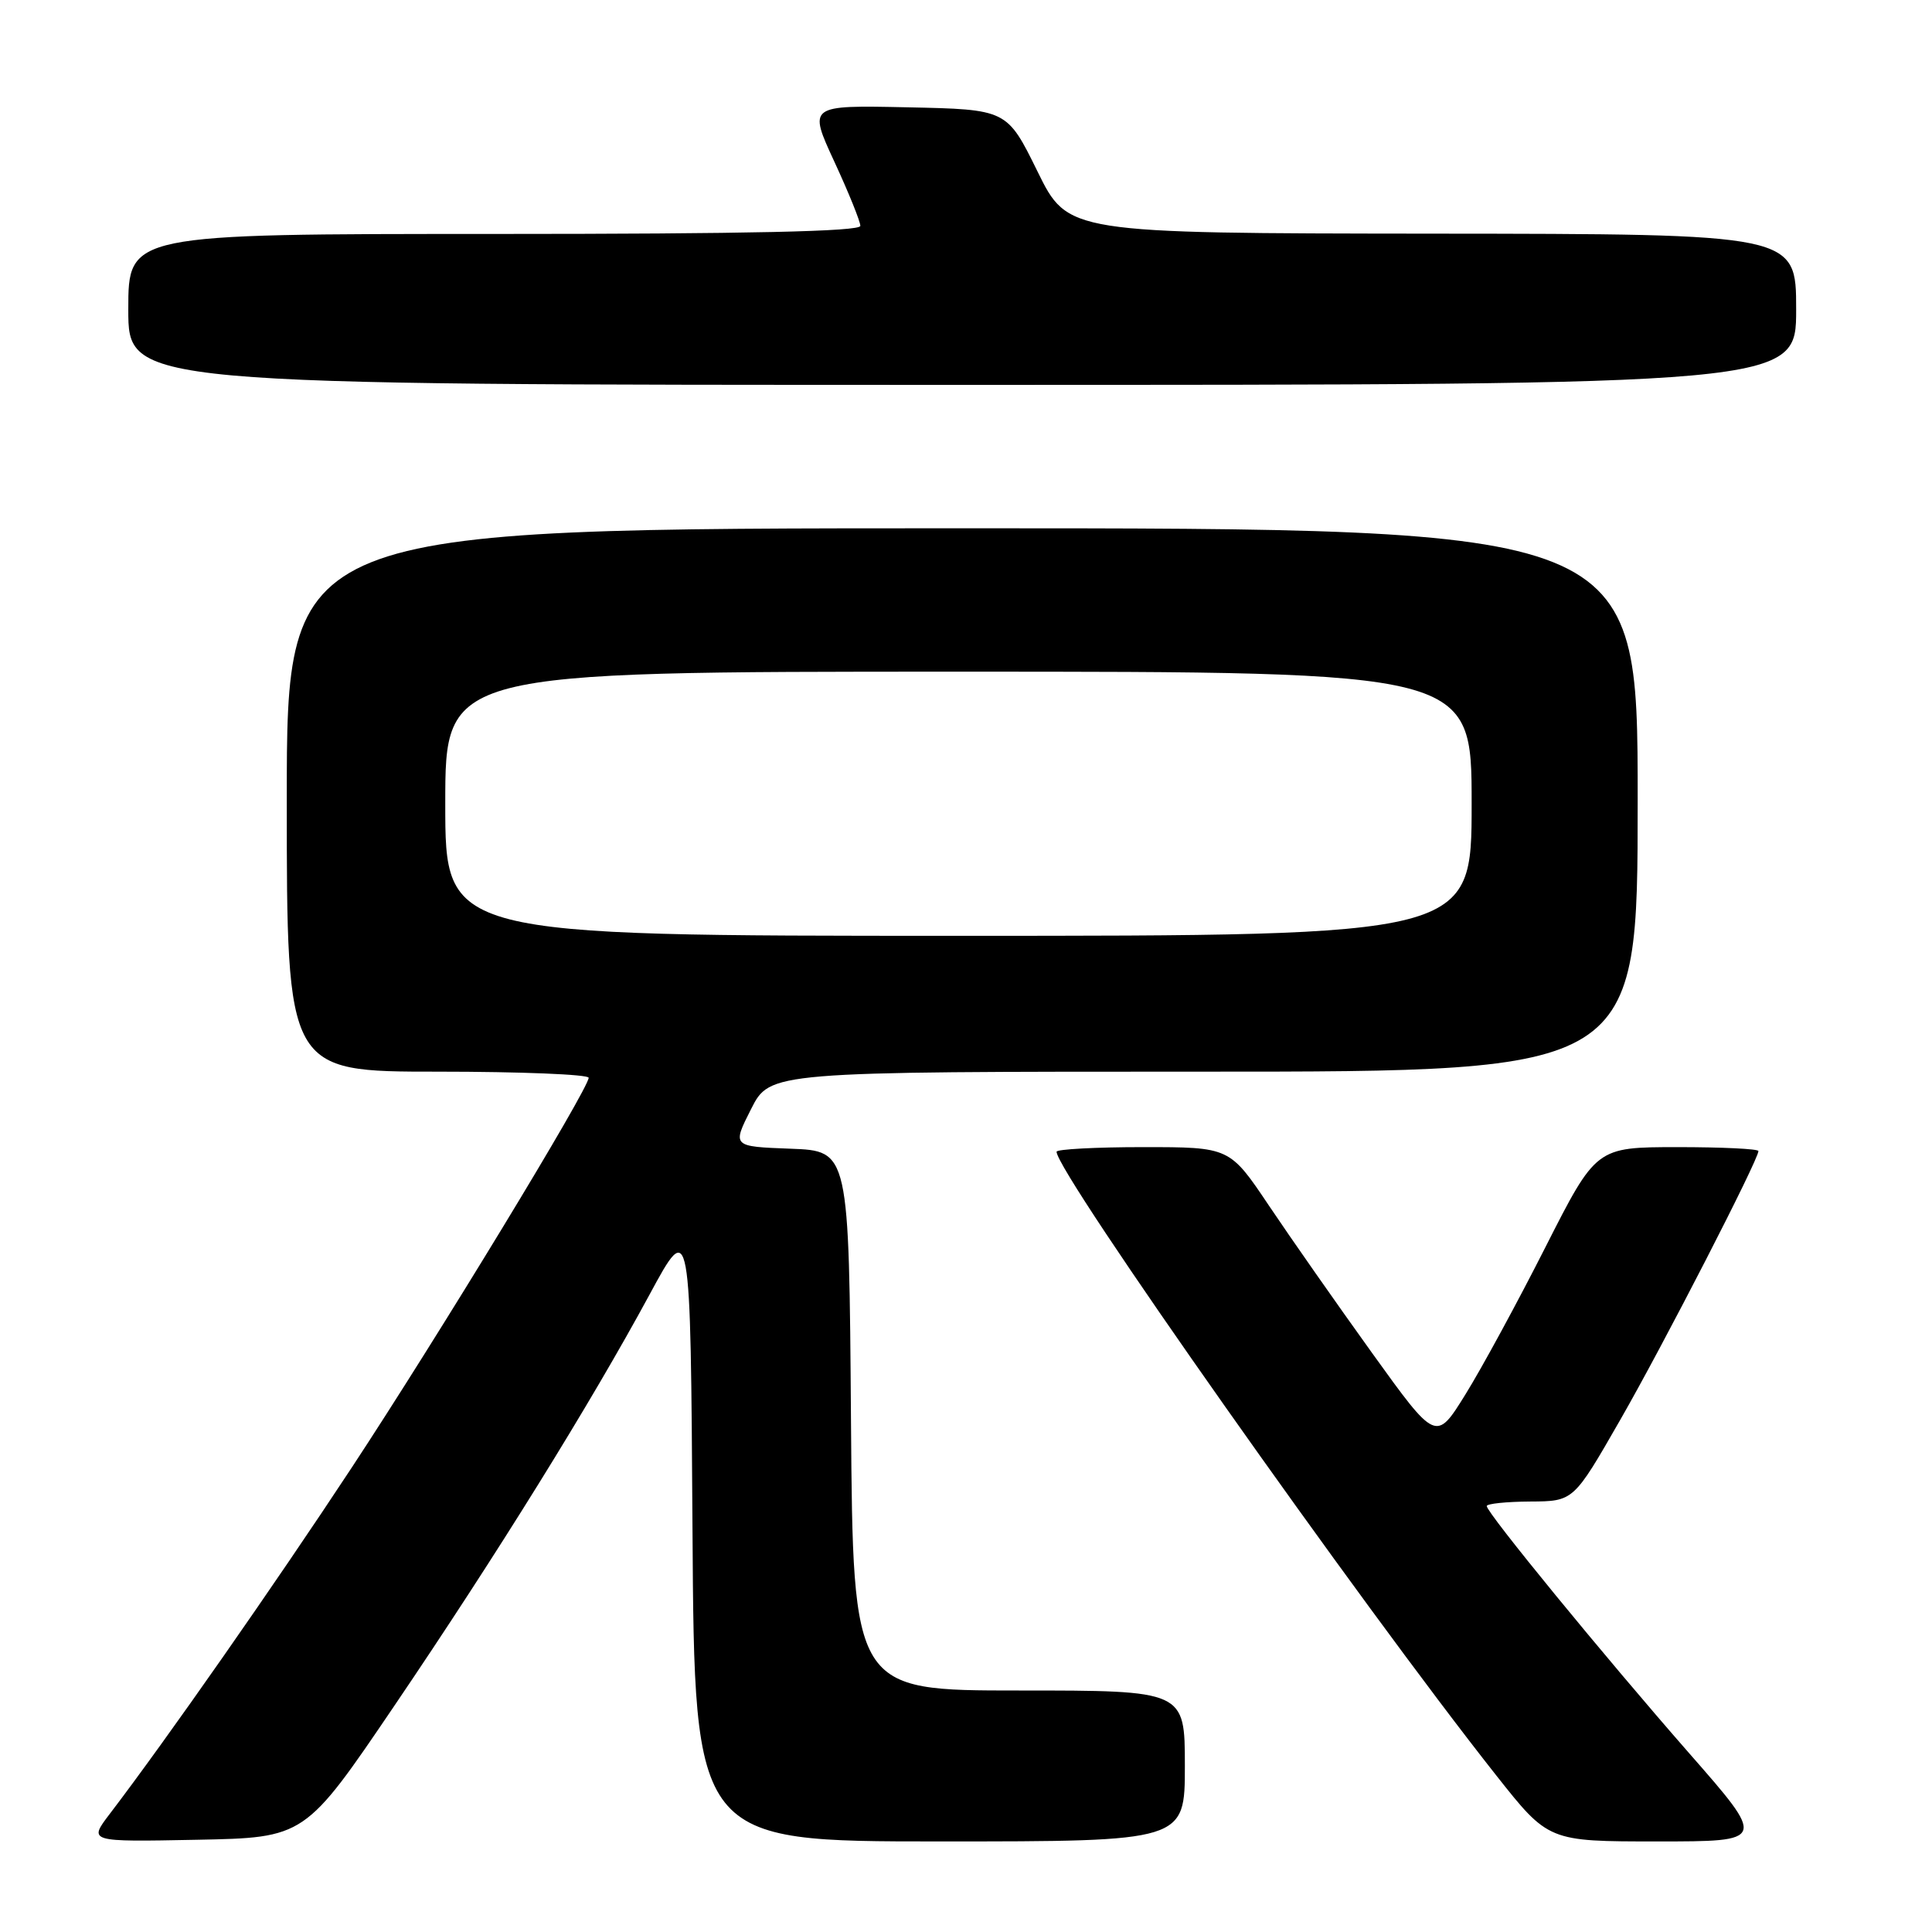 <?xml version="1.0" encoding="UTF-8" standalone="no"?>
<!DOCTYPE svg PUBLIC "-//W3C//DTD SVG 1.1//EN" "http://www.w3.org/Graphics/SVG/1.1/DTD/svg11.dtd" >
<svg xmlns="http://www.w3.org/2000/svg" xmlns:xlink="http://www.w3.org/1999/xlink" version="1.1" viewBox="0 0 256 256">
 <g >
 <path fill="currentColor"
d=" M 52.27 226.00 C 65.82 206.01 78.23 186.02 86.09 171.50 C 91.50 161.50 91.50 161.50 91.76 202.75 C 92.02 244.00 92.02 244.00 124.51 244.00 C 157.00 244.00 157.00 244.00 157.00 234.00 C 157.00 224.00 157.00 224.00 135.01 224.00 C 113.03 224.00 113.03 224.00 112.76 188.25 C 112.50 152.50 112.50 152.50 104.75 152.21 C 97.01 151.92 97.01 151.92 99.52 146.96 C 102.03 142.00 102.03 142.00 159.52 142.00 C 217.00 142.00 217.00 142.00 217.00 106.00 C 217.00 70.00 217.00 70.00 127.50 70.00 C 38.00 70.00 38.00 70.00 38.00 106.00 C 38.00 142.00 38.00 142.00 58.00 142.00 C 69.00 142.00 78.00 142.37 78.00 142.81 C 78.00 144.26 58.08 177.04 46.55 194.55 C 36.44 209.91 21.97 230.62 14.52 240.38 C 11.72 244.06 11.72 244.06 26.06 243.78 C 40.41 243.50 40.41 243.50 52.27 226.00 Z  M 223.77 232.25 C 212.56 219.45 197.00 200.46 197.00 199.56 C 197.00 199.25 199.59 198.98 202.75 198.96 C 208.50 198.93 208.50 198.93 214.65 188.21 C 220.37 178.26 233.00 153.68 233.00 152.52 C 233.00 152.23 228.16 152.00 222.25 152.00 C 211.50 152.01 211.50 152.01 204.78 165.25 C 201.09 172.54 196.32 181.32 194.17 184.78 C 190.28 191.05 190.28 191.05 181.81 179.28 C 177.15 172.80 171.00 164.01 168.14 159.75 C 162.94 152.00 162.94 152.00 151.47 152.00 C 145.16 152.00 140.00 152.28 140.00 152.61 C 140.00 155.39 180.12 212.30 198.26 235.25 C 205.18 244.00 205.18 244.00 219.62 244.00 C 234.07 244.00 234.07 244.00 223.77 232.25 Z  M 238.00 41.00 C 238.00 31.00 238.00 31.00 189.75 30.96 C 141.50 30.91 141.50 30.91 137.47 22.71 C 133.43 14.50 133.43 14.50 120.27 14.22 C 107.10 13.94 107.10 13.94 110.55 21.41 C 112.45 25.51 114.00 29.35 114.00 29.93 C 114.00 30.67 99.16 31.00 65.50 31.00 C 17.00 31.00 17.00 31.00 17.00 41.00 C 17.00 51.00 17.00 51.00 127.50 51.00 C 238.00 51.00 238.00 51.00 238.00 41.00 Z  M 59.00 106.50 C 59.00 89.00 59.00 89.00 127.00 89.00 C 195.00 89.00 195.00 89.00 195.00 106.50 C 195.00 124.00 195.00 124.00 127.00 124.00 C 59.00 124.00 59.00 124.00 59.00 106.50 Z "/>
</g>
</svg>